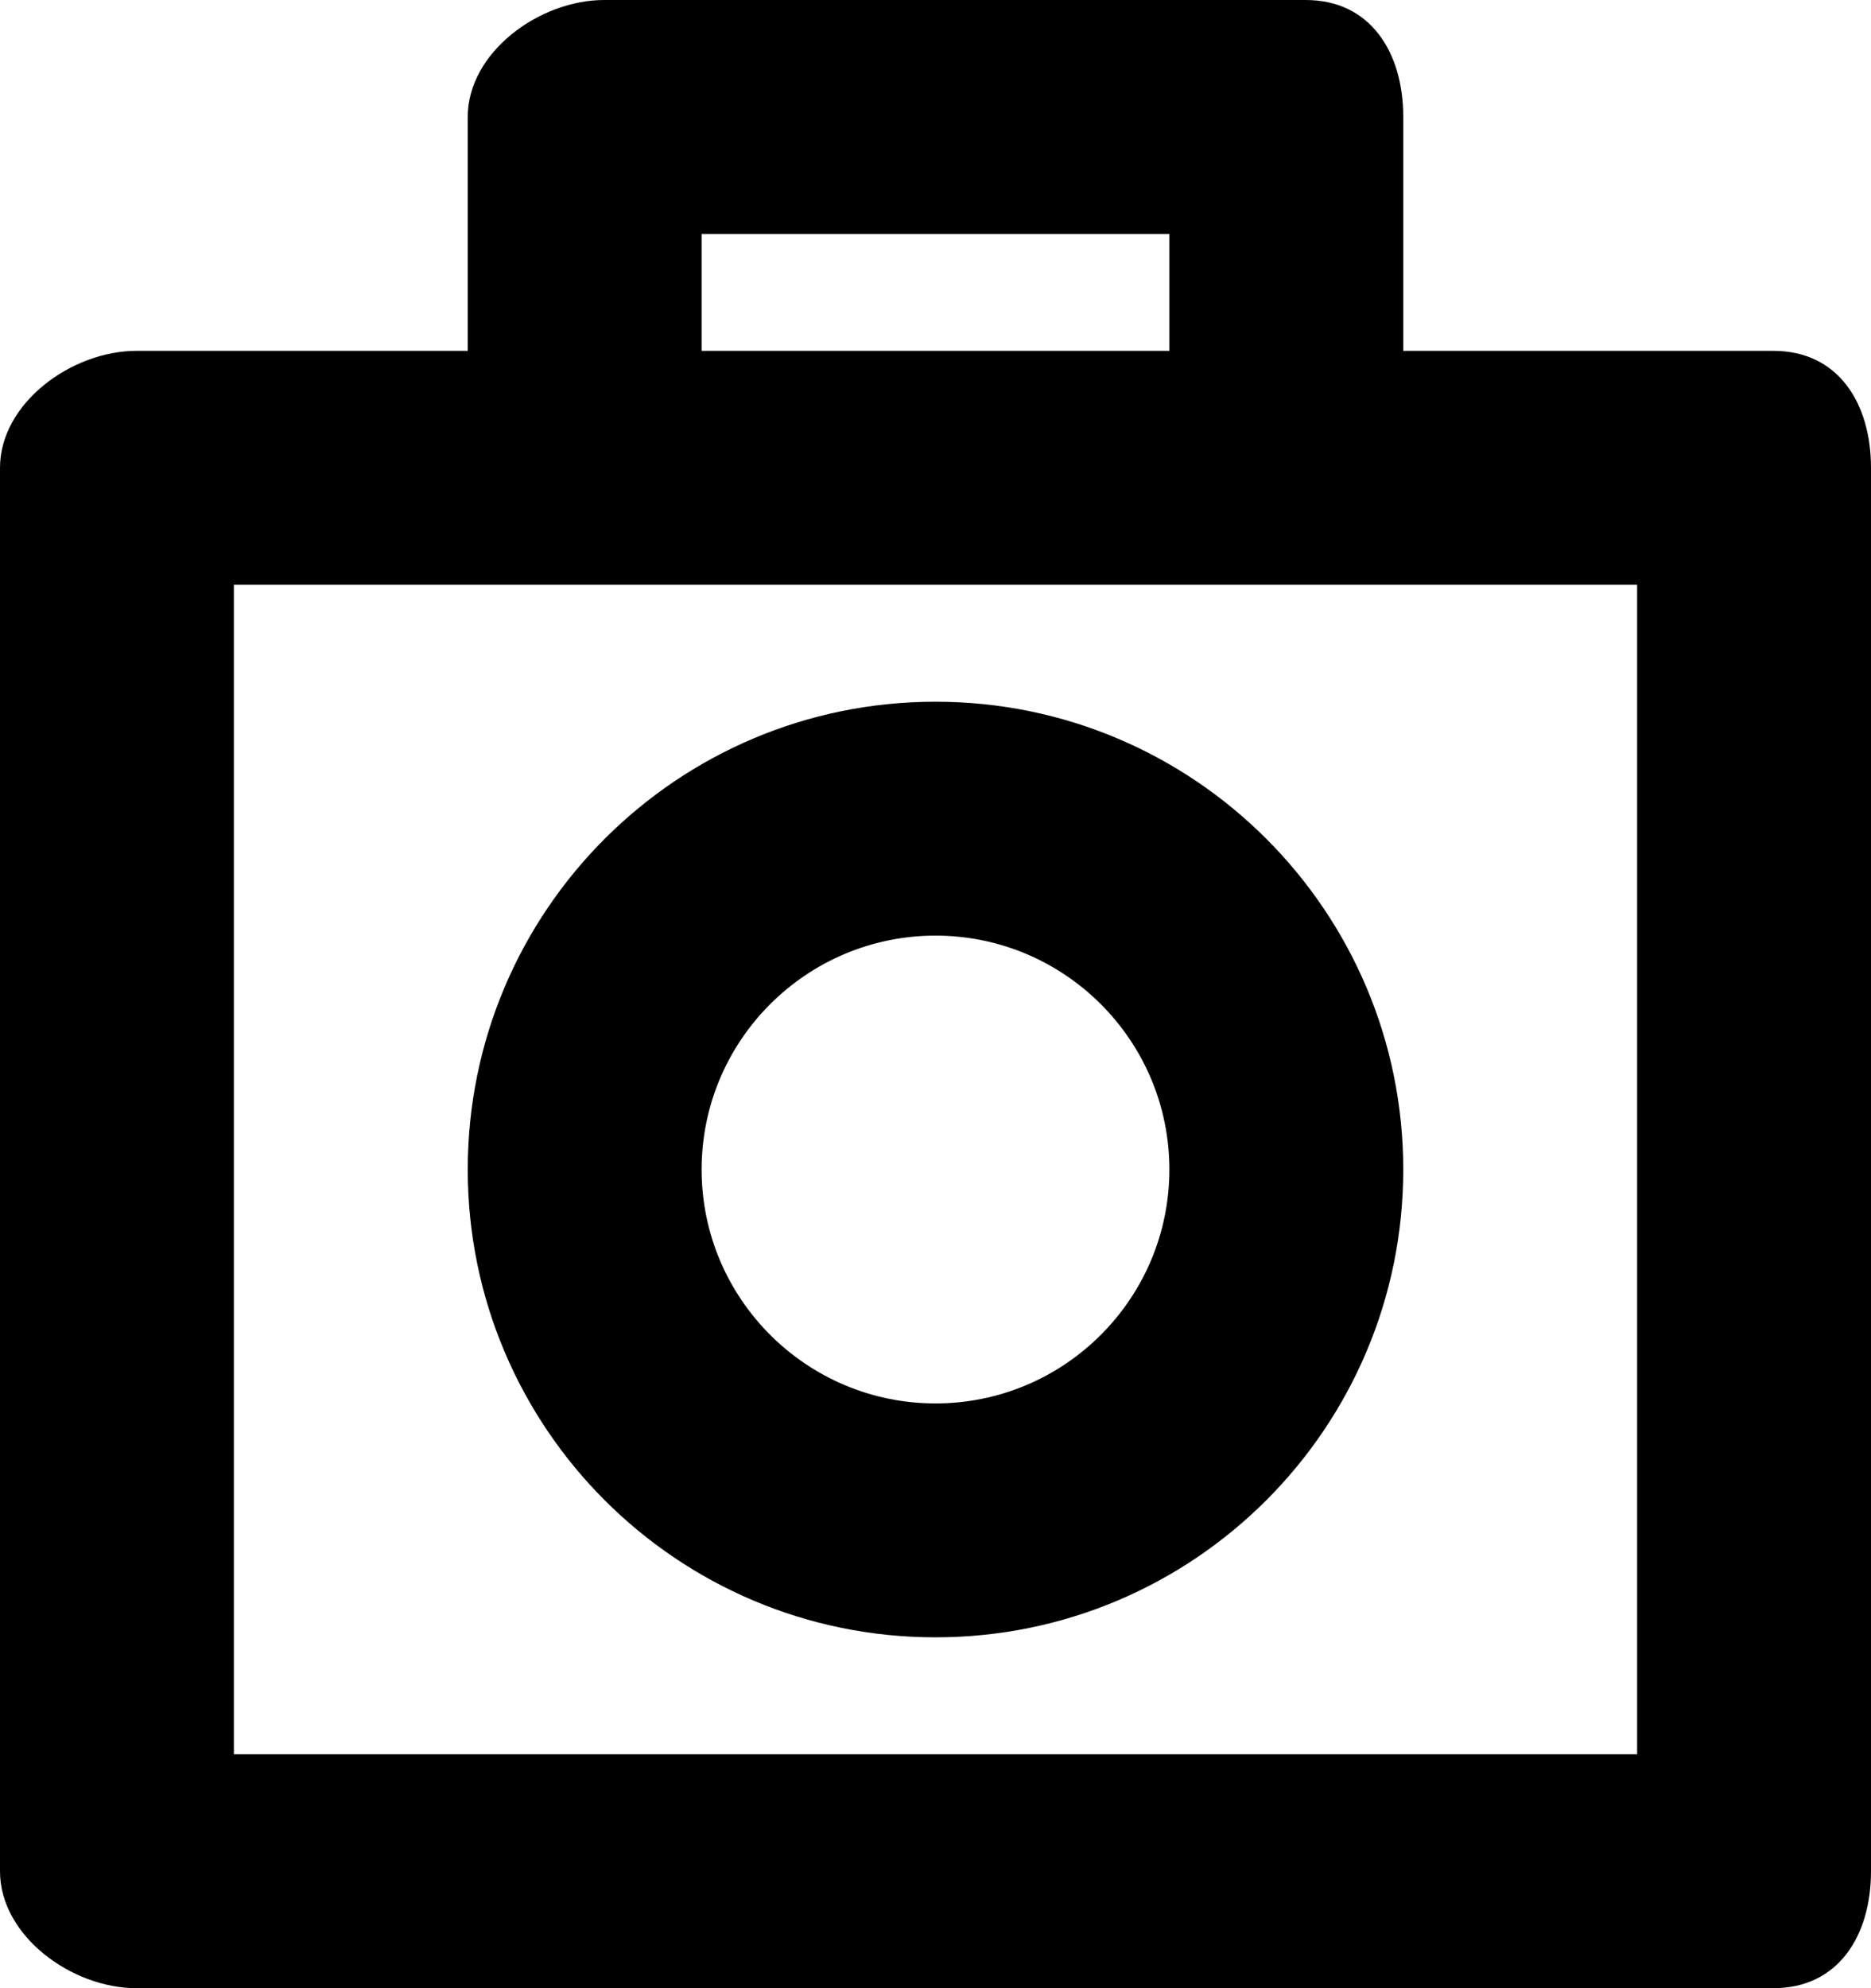 <?xml version="1.0" encoding="iso-8859-1"?>
<!-- Generator: Adobe Illustrator 16.0.0, SVG Export Plug-In . SVG Version: 6.00 Build 0)  -->
<!DOCTYPE svg PUBLIC "-//W3C//DTD SVG 1.1//EN" "http://www.w3.org/Graphics/SVG/1.1/DTD/svg11.dtd">
<svg version="1.1" id="Layer_1" xmlns="http://www.w3.org/2000/svg" xmlns:xlink="http://www.w3.org/1999/xlink" x="0px" y="0px"
	 width="16px" height="17px" viewBox="0 0 16 17" style="enable-background:new 0 0 16 17;" xml:space="preserve">
<g id="Camera_2">
	<path d="M15.166,3H12V1c0-0.553-0.281-1-0.834-1h-6C4.613,0,4,0.447,4,1v2H1.166C0.613,3,0,3.447,0,4v12c0,0.553,0.613,1,1.166,1
		h14C15.719,17,16,16.553,16,16V4C16,3.447,15.719,3,15.166,3z M6,2h4v1H6V2z M14,15H2V5h12V15z M8,14c2.209,0,4-1.791,4-4
		s-1.791-4-4-4s-4,1.791-4,4S5.791,14,8,14z M8,8c1.103,0,2,0.896,2,2s-0.897,2-2,2s-2-0.896-2-2S6.897,8,8,8z"/>
</g>
<g>
</g>
<g>
</g>
<g>
</g>
<g>
</g>
<g>
</g>
<g>
</g>
<g>
</g>
<g>
</g>
<g>
</g>
<g>
</g>
<g>
</g>
<g>
</g>
<g>
</g>
<g>
</g>
<g>
</g>
</svg>
